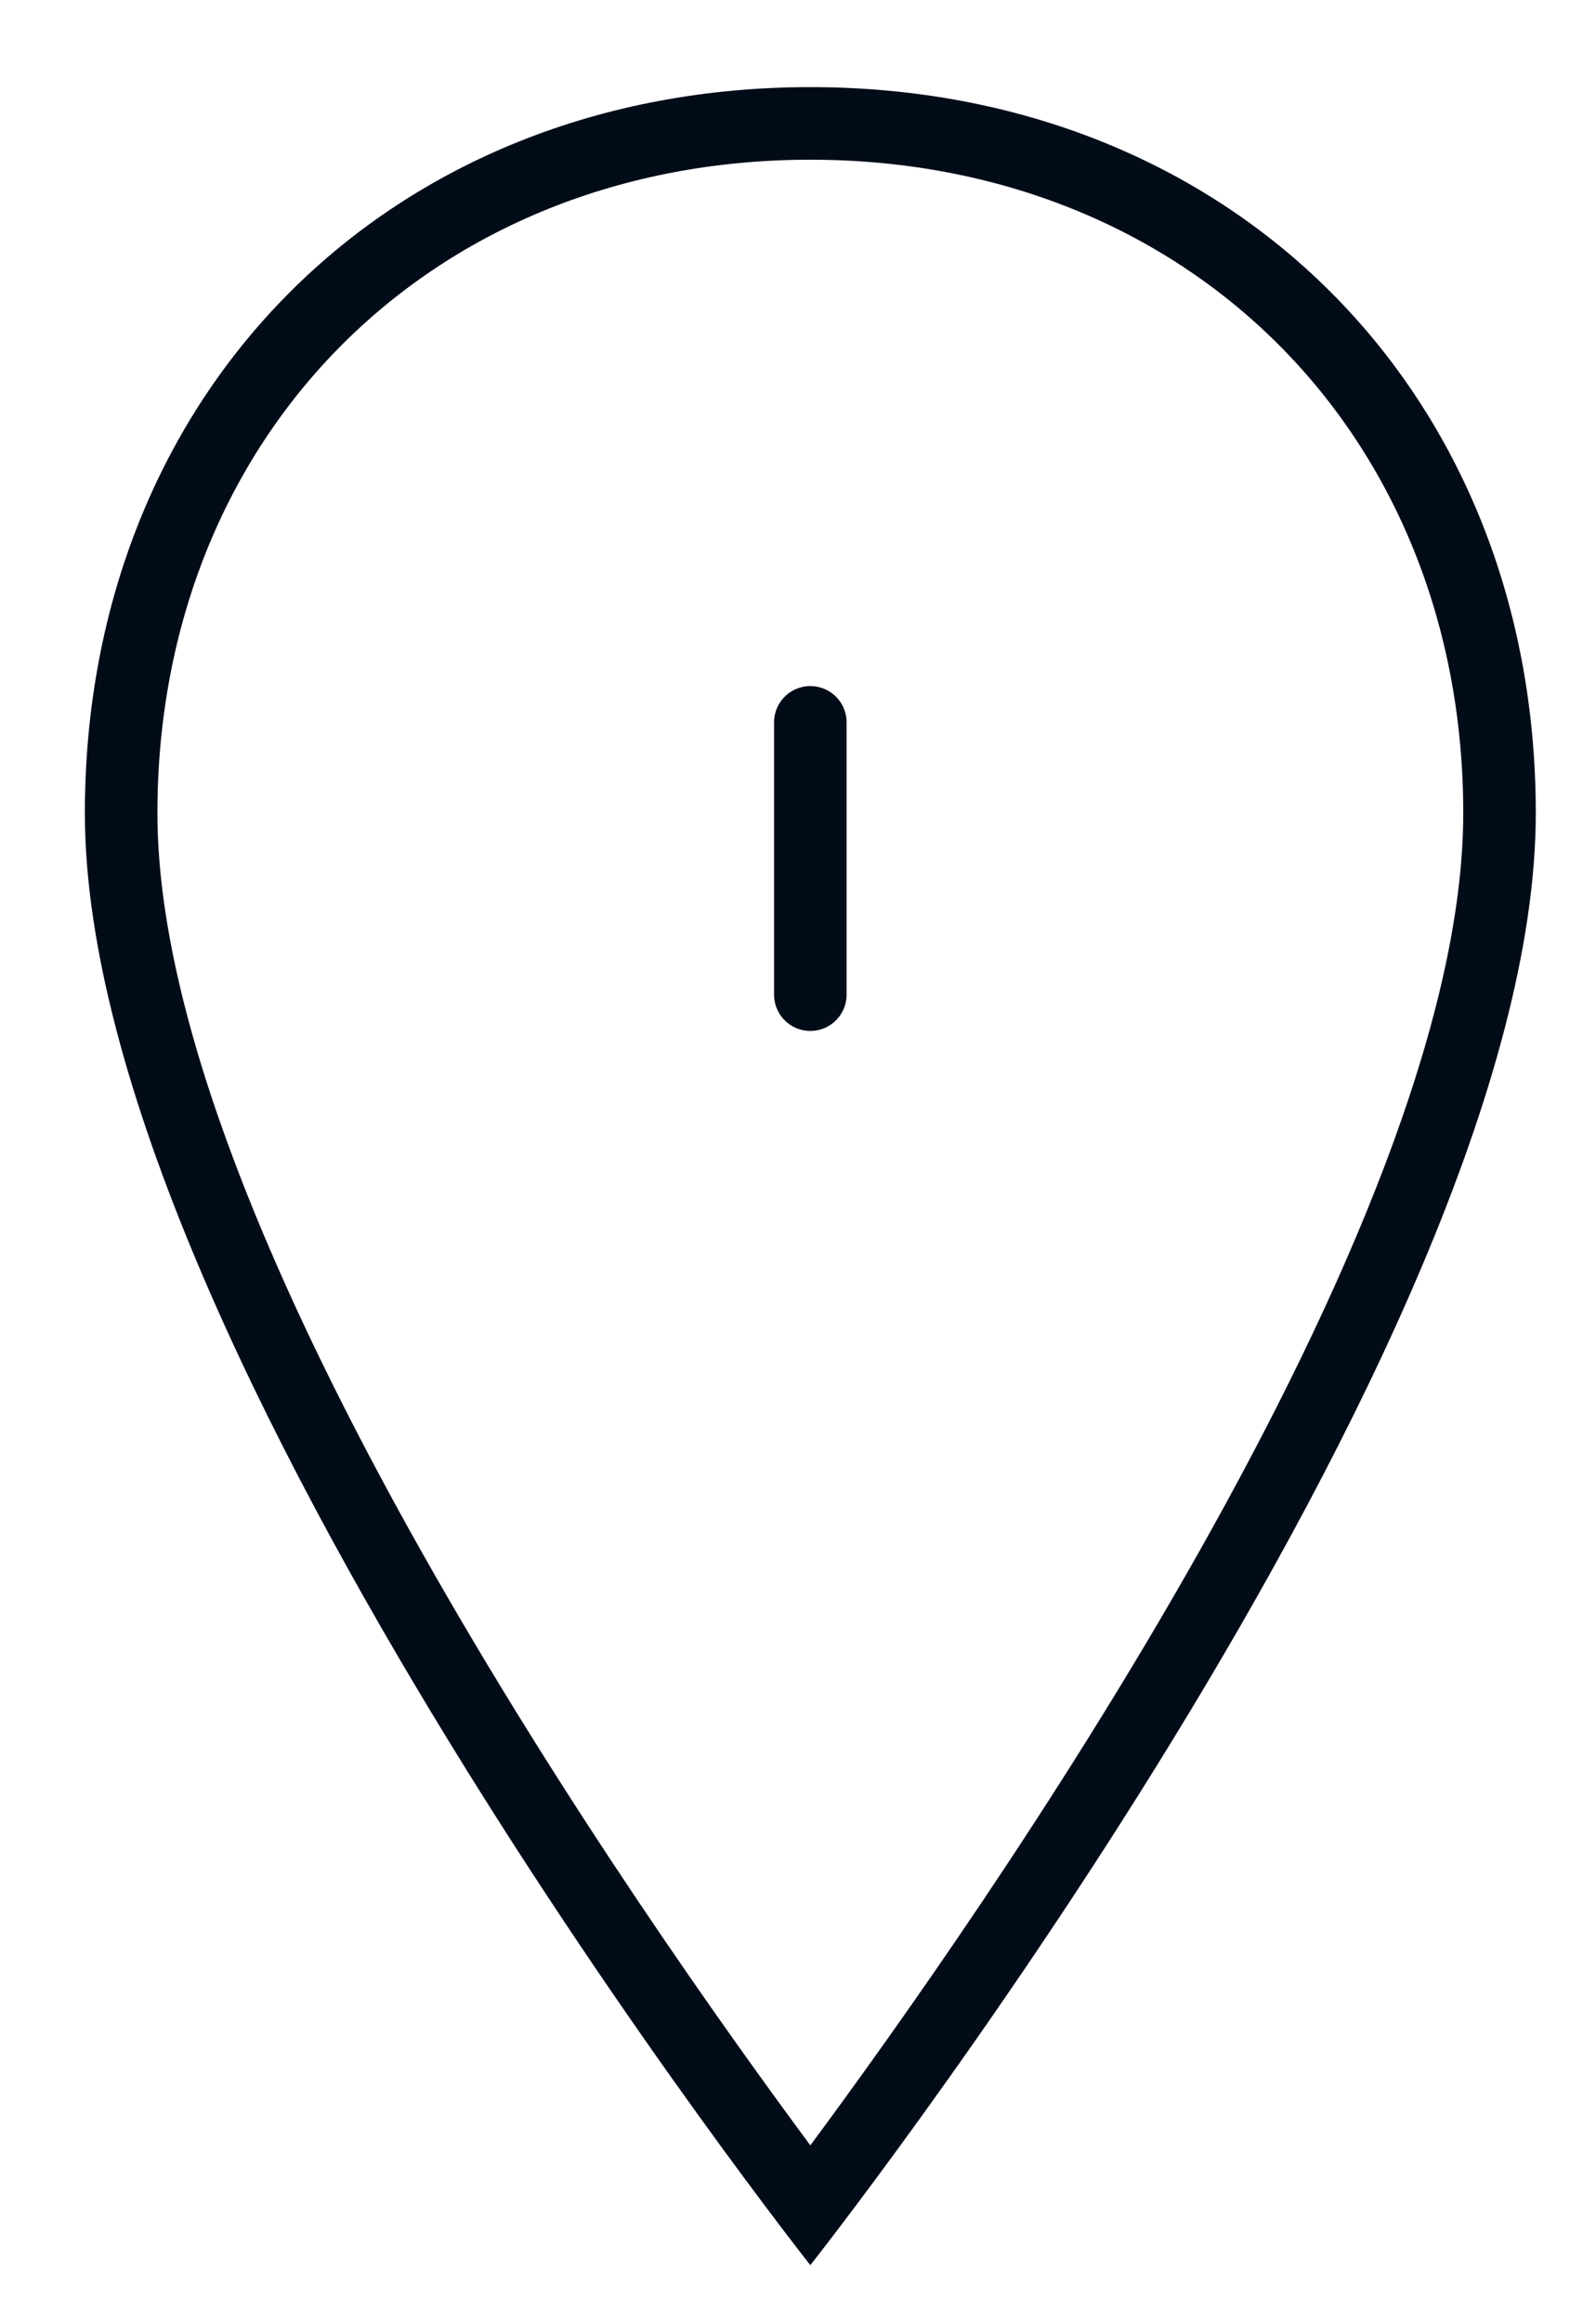 <svg width="22" height="32" viewBox="0 0 22 32" fill="none" xmlns="http://www.w3.org/2000/svg">
<path d="M11.17 2.2C16.38 2.2 20.17 5.99 20.17 11.2C20.17 16.94 13.49 26.42 11.17 29.55C8.85 26.42 2.17 16.94 2.17 11.2C2.17 5.99 5.96 2.2 11.17 2.2ZM11.17 1.2C5.37 1.2 1.17 5.4 1.17 11.2C1.17 18.55 11.17 31.2 11.17 31.2C11.17 31.2 21.17 18.55 21.17 11.2C21.17 5.4 16.97 1.2 11.17 1.2Z" fill="#020C19"/>
<path d="M11.17 9.95V13.7" stroke="#020C19" stroke-linecap="round"/>
</svg>
